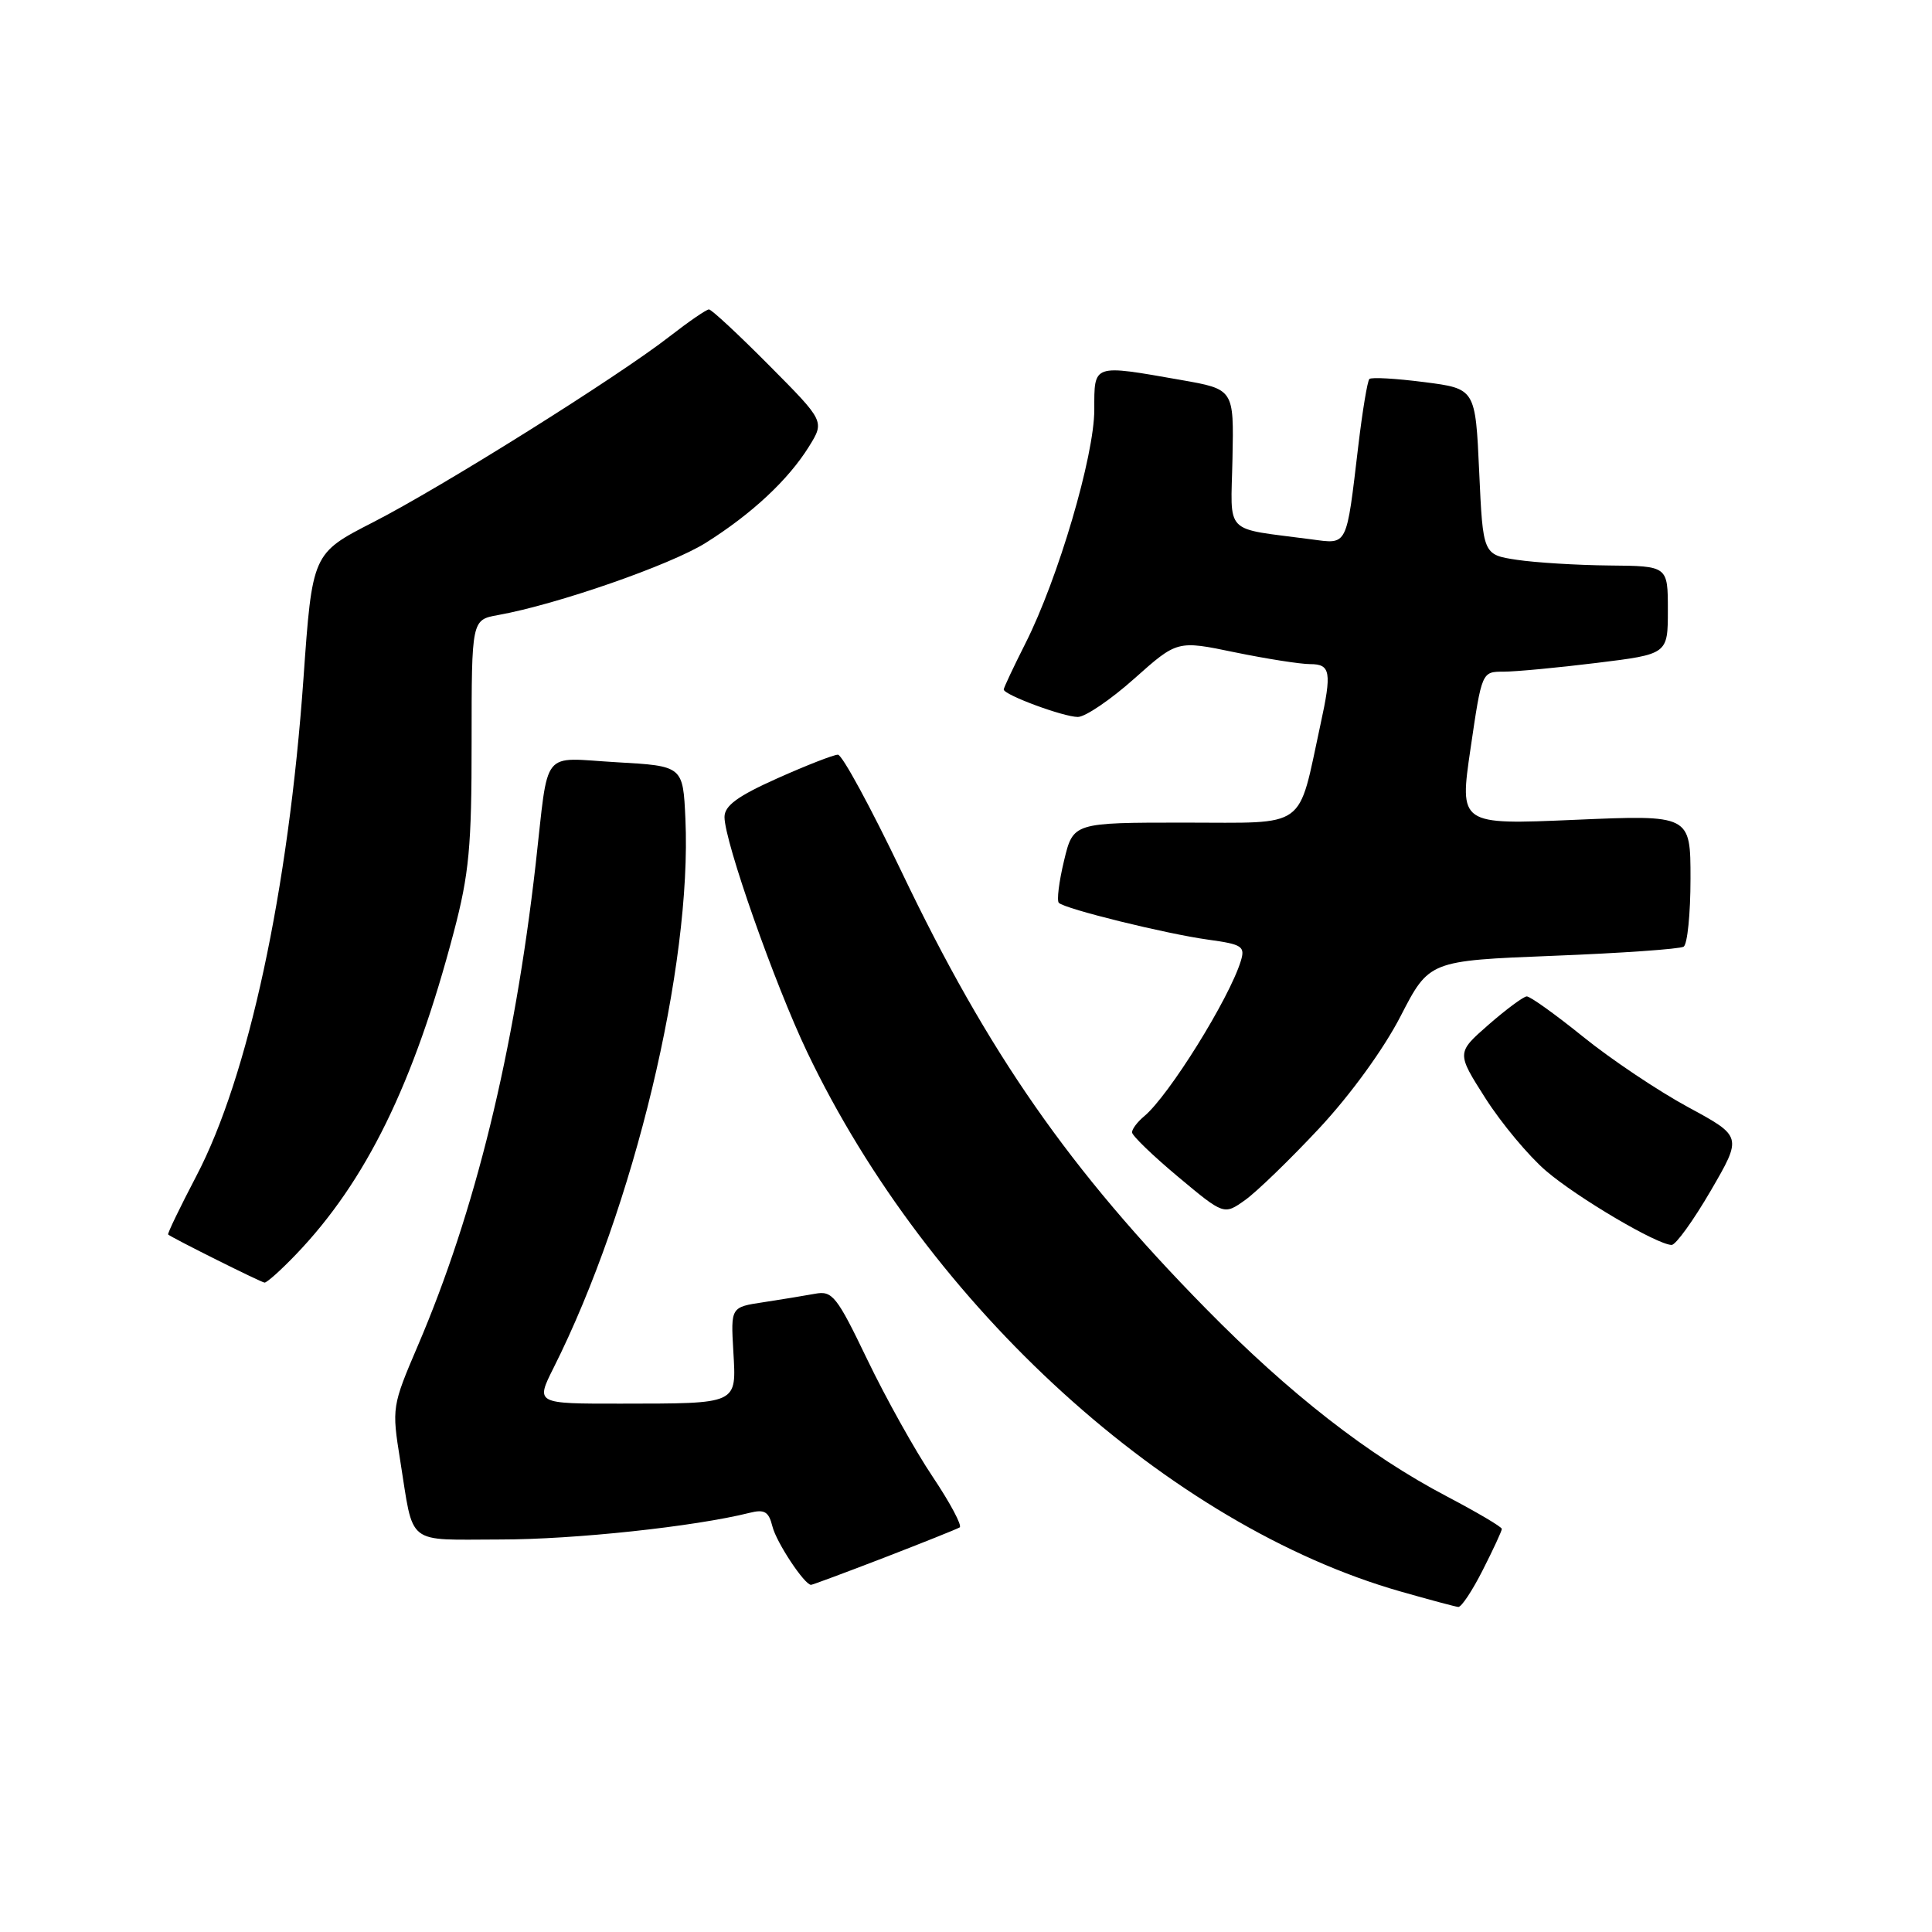 <?xml version="1.0" encoding="UTF-8" standalone="no"?>
<!DOCTYPE svg PUBLIC "-//W3C//DTD SVG 1.1//EN" "http://www.w3.org/Graphics/SVG/1.1/DTD/svg11.dtd" >
<svg xmlns="http://www.w3.org/2000/svg" xmlns:xlink="http://www.w3.org/1999/xlink" version="1.1" viewBox="0 0 256 256">
 <g >
 <path fill="currentColor"
d=" M 196.48 208.03 C 197.87 205.30 199.00 202.85 199.00 202.59 C 199.00 202.32 195.74 200.40 191.75 198.30 C 181.32 192.83 170.90 184.71 159.78 173.39 C 141.72 155.02 130.95 139.56 119.47 115.53 C 115.38 106.99 111.59 100.00 111.03 100.00 C 110.47 100.00 106.86 101.41 103.01 103.13 C 97.73 105.49 96.00 106.76 96.00 108.26 C 96.00 111.50 102.63 130.35 106.96 139.42 C 123.07 173.17 154.97 202.16 185.61 210.89 C 189.40 211.97 192.83 212.89 193.23 212.93 C 193.64 212.97 195.10 210.76 196.48 208.03 Z  M 117.15 206.40 C 122.29 204.41 126.80 202.61 127.16 202.39 C 127.52 202.17 125.91 199.15 123.58 195.67 C 121.24 192.19 117.35 185.20 114.92 180.15 C 110.87 171.72 110.29 171.00 108.00 171.43 C 106.62 171.68 103.55 172.19 101.17 172.55 C 96.83 173.20 96.83 173.20 97.17 179.05 C 97.57 186.14 97.95 185.97 82.23 185.99 C 70.97 186.00 70.97 186.00 73.35 181.25 C 83.99 160.07 91.70 127.98 90.82 108.50 C 90.50 101.50 90.50 101.50 81.70 101.00 C 71.54 100.42 72.75 98.89 70.98 114.50 C 68.14 139.42 62.97 160.54 55.37 178.30 C 51.94 186.32 51.91 186.53 53.02 193.46 C 54.87 204.99 53.61 204.00 66.32 203.99 C 76.12 203.99 92.05 202.28 99.32 200.46 C 101.30 199.96 101.86 200.29 102.35 202.26 C 102.88 204.39 106.60 210.00 107.47 210.00 C 107.65 210.00 112.01 208.38 117.15 206.40 Z  M 39.19 166.25 C 48.50 156.55 54.84 143.61 60.13 123.50 C 62.16 115.80 62.50 112.15 62.49 98.32 C 62.49 82.13 62.49 82.13 65.99 81.50 C 73.79 80.10 88.80 74.88 93.50 71.94 C 99.61 68.10 104.45 63.59 107.20 59.16 C 109.27 55.82 109.27 55.82 101.91 48.41 C 97.86 44.33 94.28 41.00 93.94 41.00 C 93.60 41.00 91.26 42.61 88.74 44.57 C 81.86 49.93 58.60 64.51 49.44 69.20 C 41.38 73.33 41.38 73.33 40.21 89.92 C 38.22 118.02 32.91 142.68 26.01 155.84 C 23.84 159.99 22.16 163.47 22.28 163.58 C 22.86 164.06 34.57 169.91 35.05 169.95 C 35.35 169.98 37.21 168.31 39.19 166.25 Z  M 226.68 157.78 C 230.86 150.59 230.86 150.59 223.68 146.70 C 219.73 144.56 213.49 140.38 209.80 137.40 C 206.12 134.43 202.75 132.01 202.30 132.03 C 201.86 132.05 199.59 133.73 197.24 135.78 C 192.99 139.50 192.99 139.50 196.83 145.53 C 198.95 148.85 202.56 153.18 204.86 155.15 C 209.02 158.71 219.58 164.94 221.50 164.96 C 222.05 164.96 224.38 161.73 226.68 157.78 Z  M 174.79 149.52 C 178.95 145.06 183.33 139.03 185.58 134.66 C 189.37 127.30 189.37 127.30 205.78 126.65 C 214.80 126.30 222.59 125.75 223.09 125.44 C 223.59 125.13 224.00 121.08 224.00 116.43 C 224.00 107.97 224.00 107.97 208.69 108.63 C 193.37 109.29 193.37 109.29 194.86 99.15 C 196.35 89.00 196.35 89.00 199.23 89.00 C 200.82 89.00 206.37 88.48 211.56 87.84 C 221.00 86.68 221.00 86.68 221.00 80.84 C 221.00 75.00 221.00 75.00 213.25 74.93 C 208.99 74.89 203.47 74.55 201.00 74.18 C 196.50 73.50 196.50 73.50 196.00 62.50 C 195.50 51.50 195.50 51.50 188.71 50.63 C 184.97 50.15 181.70 49.96 181.45 50.22 C 181.19 50.47 180.53 54.47 179.98 59.09 C 178.37 72.61 178.63 72.11 173.73 71.46 C 161.97 69.90 163.10 71.06 163.31 60.76 C 163.50 51.58 163.50 51.58 156.50 50.35 C 144.71 48.28 145.00 48.18 145.00 54.29 C 145.00 60.40 140.21 76.66 135.89 85.22 C 134.30 88.37 133.00 91.13 133.00 91.36 C 133.00 92.07 140.92 95.00 142.82 95.00 C 143.80 95.00 147.16 92.72 150.29 89.93 C 155.99 84.85 155.99 84.85 163.60 86.43 C 167.79 87.29 172.29 88.00 173.61 88.00 C 176.31 88.00 176.49 89.04 174.97 96.00 C 171.91 110.10 173.43 109.00 156.97 109.00 C 142.20 109.00 142.20 109.00 140.99 114.05 C 140.32 116.83 140.01 119.34 140.30 119.63 C 141.10 120.44 154.51 123.74 160.09 124.51 C 164.61 125.13 165.01 125.40 164.41 127.35 C 162.87 132.35 154.86 145.21 151.61 147.91 C 150.72 148.65 150.00 149.60 150.00 150.04 C 150.00 150.47 152.74 153.12 156.09 155.92 C 162.18 161.01 162.18 161.01 164.99 159.01 C 166.53 157.91 170.94 153.64 174.79 149.52 Z "/>
</g>
</svg>